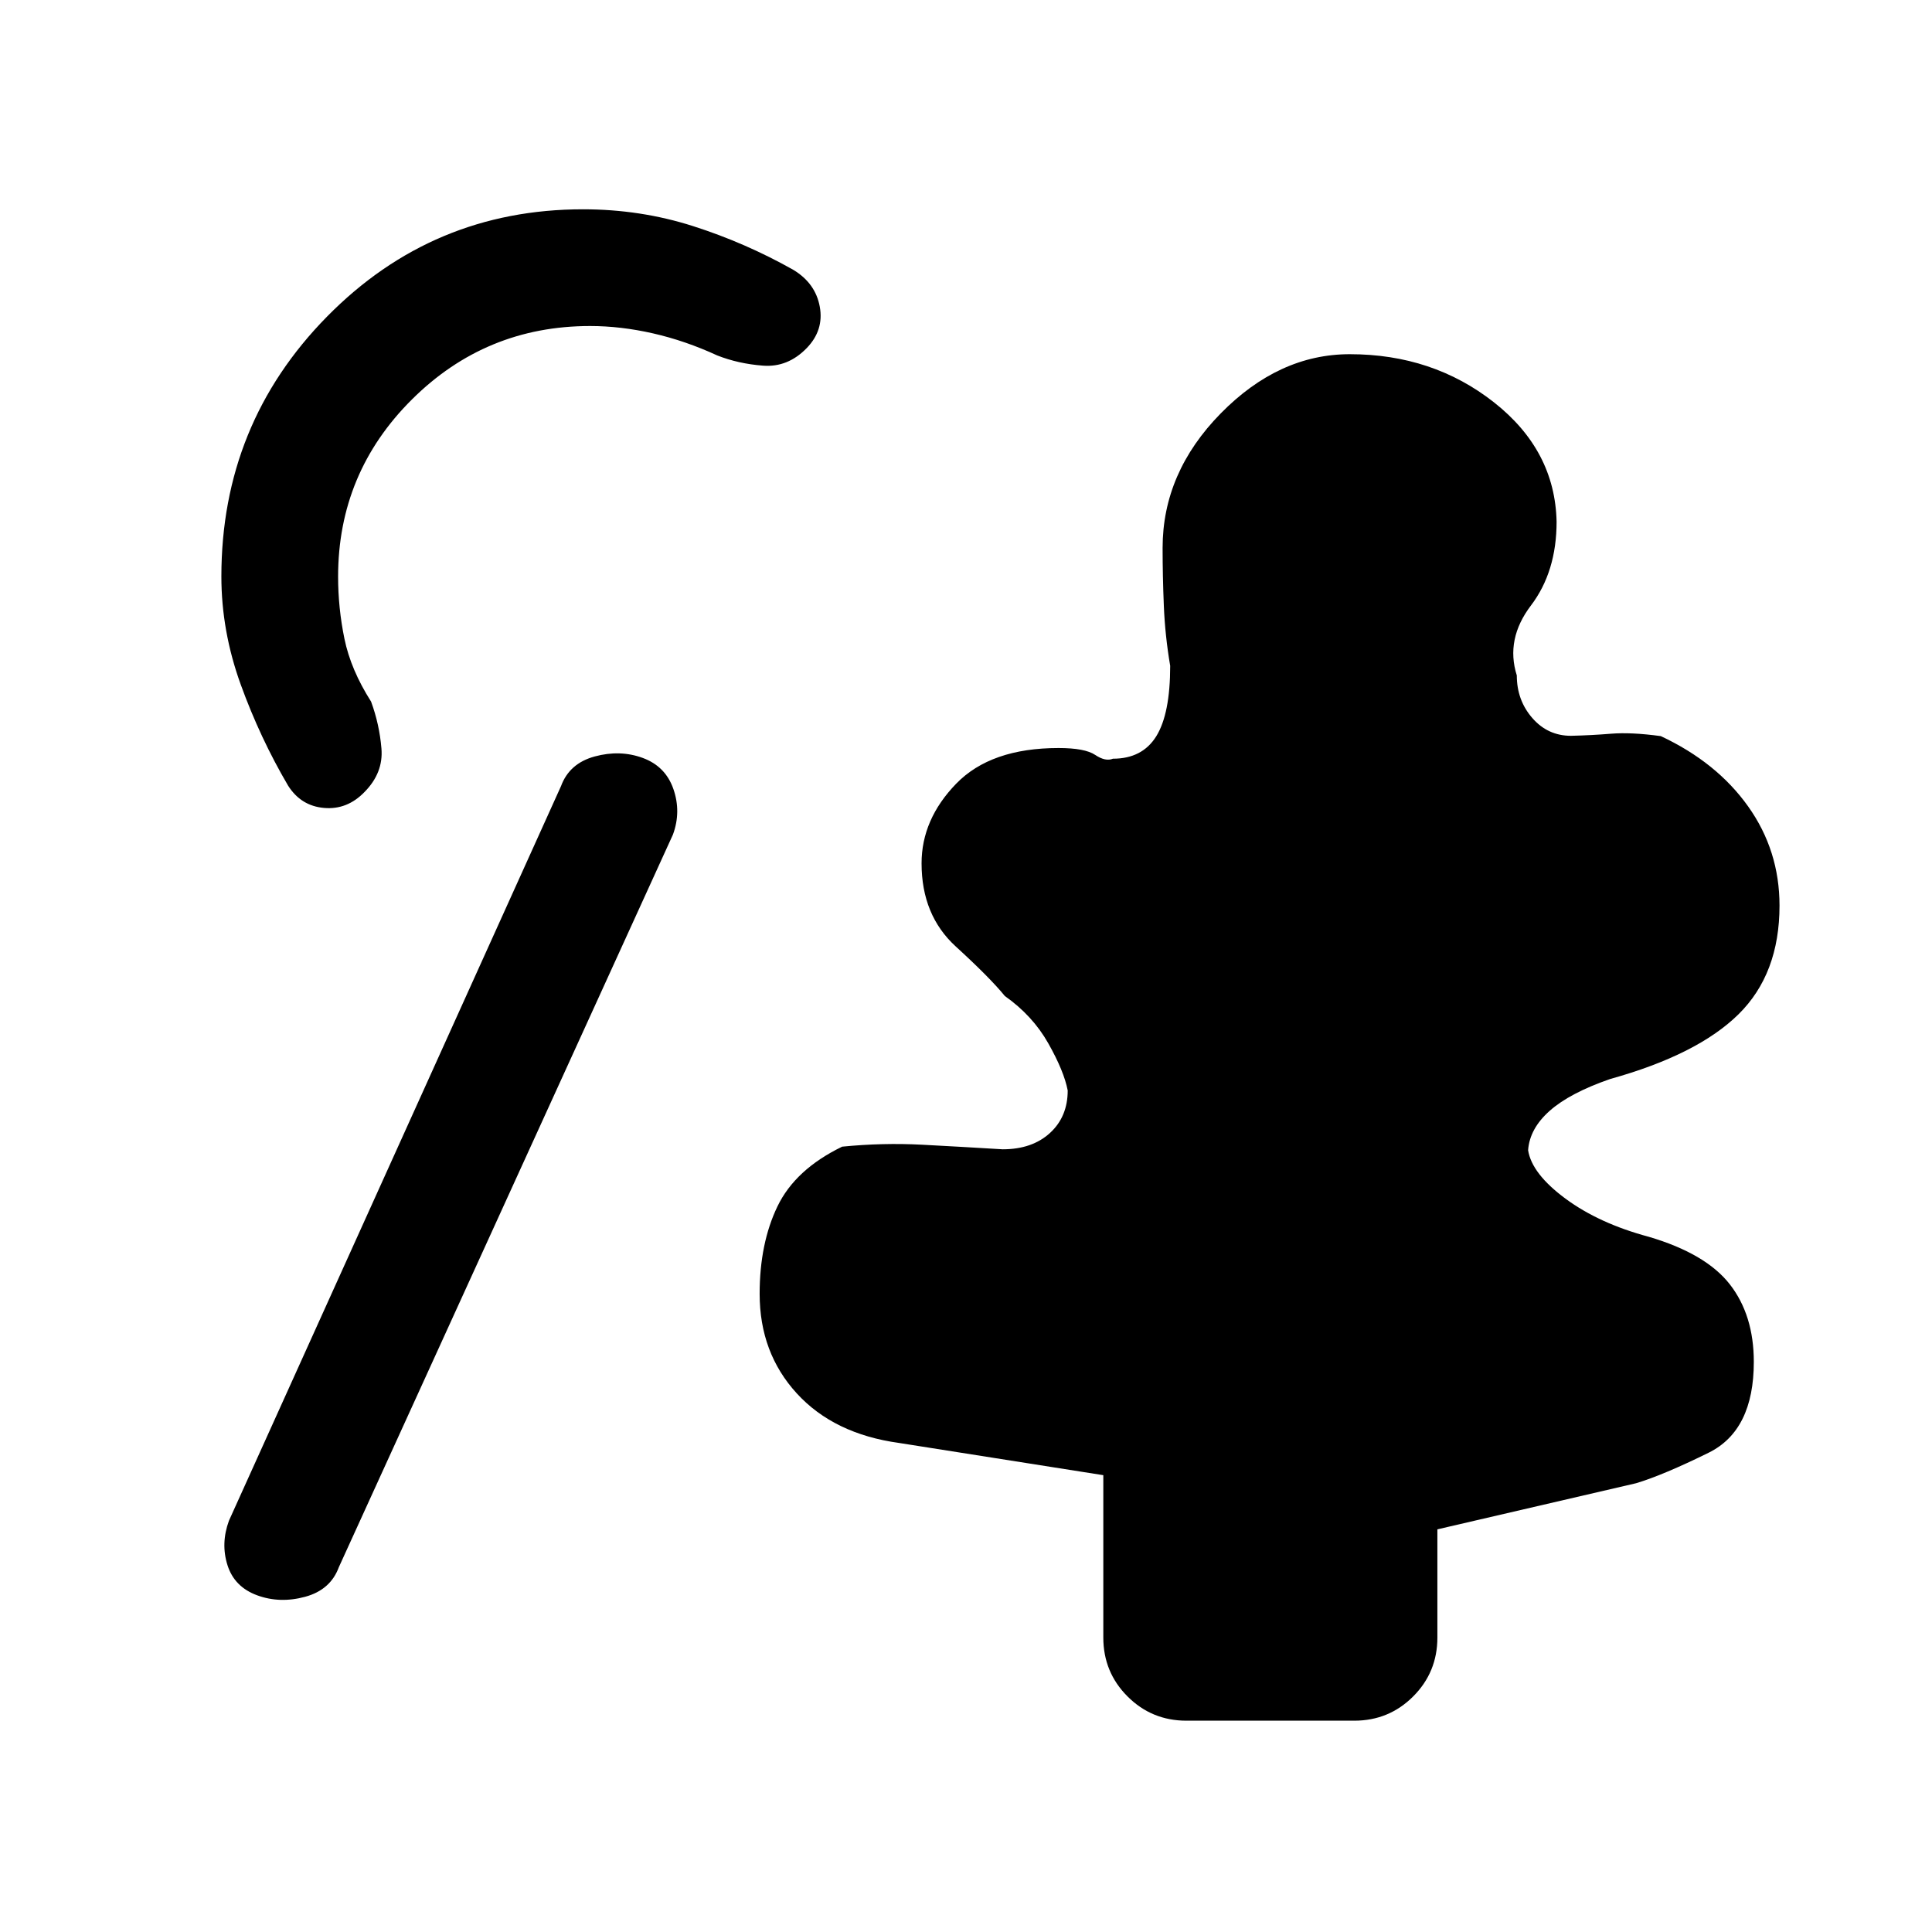 <svg xmlns="http://www.w3.org/2000/svg" height="20" viewBox="0 -960 960 960" width="20"><path d="M127.769-167.307q-11.308-4.154-14.731-14.962t.731-22.116l165-365q4.154-11.307 16.731-14.73 12.577-3.424 23.885.73 11.307 4.154 15.23 15.462 3.924 11.308-.23 22.615l-166 364q-4.154 11.308-16.731 14.731-12.577 3.423-23.885-.73ZM589.538-105q-17.223 0-29.265-12.042-12.042-12.042-12.042-29.265v-80.686L446.769-243q-32.384-4.461-50.846-24.623-18.462-20.162-18.462-49.454 0-25.077 8.847-43.462 8.846-18.384 32.154-29.692 20.23-2 39.807-.962 19.577 1.039 39.962 2.27 14.615 0 23.461-8.077 8.846-8.077 8.846-21.154-1.846-9.615-9.654-23.423-7.807-13.808-21.576-23.5-7.385-9.077-24.385-24.615-17-15.539-17-41.308 0-21.846 17.192-39.577 17.193-17.731 50.885-17.731 13.077 0 18.192 3.423 5.116 3.423 8.808 1.885 14.615 0 21.538-11.154t6.923-35q-2.538-14.923-3.153-29.754-.616-14.832-.616-28.861 0-37.385 28.885-66.808Q635.462-784 670.692-784q41.222 0 71.612 23.884 30.389 23.885 31.158 59.347 0 24.846-12.731 41.615-12.731 16.769-7.038 34.769 0 12.308 7.692 21.154t19.231 8.846q10.077-.231 19.956-1.038 9.88-.808 24.659 1.192 27.795 13 43.398 34.917 15.602 21.918 15.602 49.314 0 33.923-20.385 54-20.384 20.077-63.769 32.154-20 6.923-30 15.769t-10.769 19.615q1.846 11.693 18.539 24.039 16.692 12.346 41.384 18.961 28.462 8.385 40.346 23.686 11.885 15.3 11.885 38.468 0 34.093-22.462 45.162-22.461 11.069-36 15.146l-98.769 22.923v53.77q0 17.223-12.042 29.265Q690.146-105 672.923-105h-83.385ZM181.143-566.476q-8.625 8.938-20.115 7.938-11.49-1-17.874-11.077-13.923-23.693-23.539-50.243Q110-646.408 110-673.539q0-75.754 52.461-129.108Q214.923-856 289.692-856q28.559 0 54.664 8.346t49.875 21.758q11 6.665 13.115 18.319 2.116 11.654-6.489 20.54-9.374 9.655-21.654 8.731-12.28-.925-22.819-5.079-15.846-7.307-31.901-10.961Q308.427-798 293.231-798q-51.859 0-88.545 36.486Q168-725.029 168-673.456q0 15.533 3.154 30.879 3.154 15.346 13.231 31.192 4.153 11.308 5.153 23.346 1 12.039-8.395 21.563Z"/></svg>